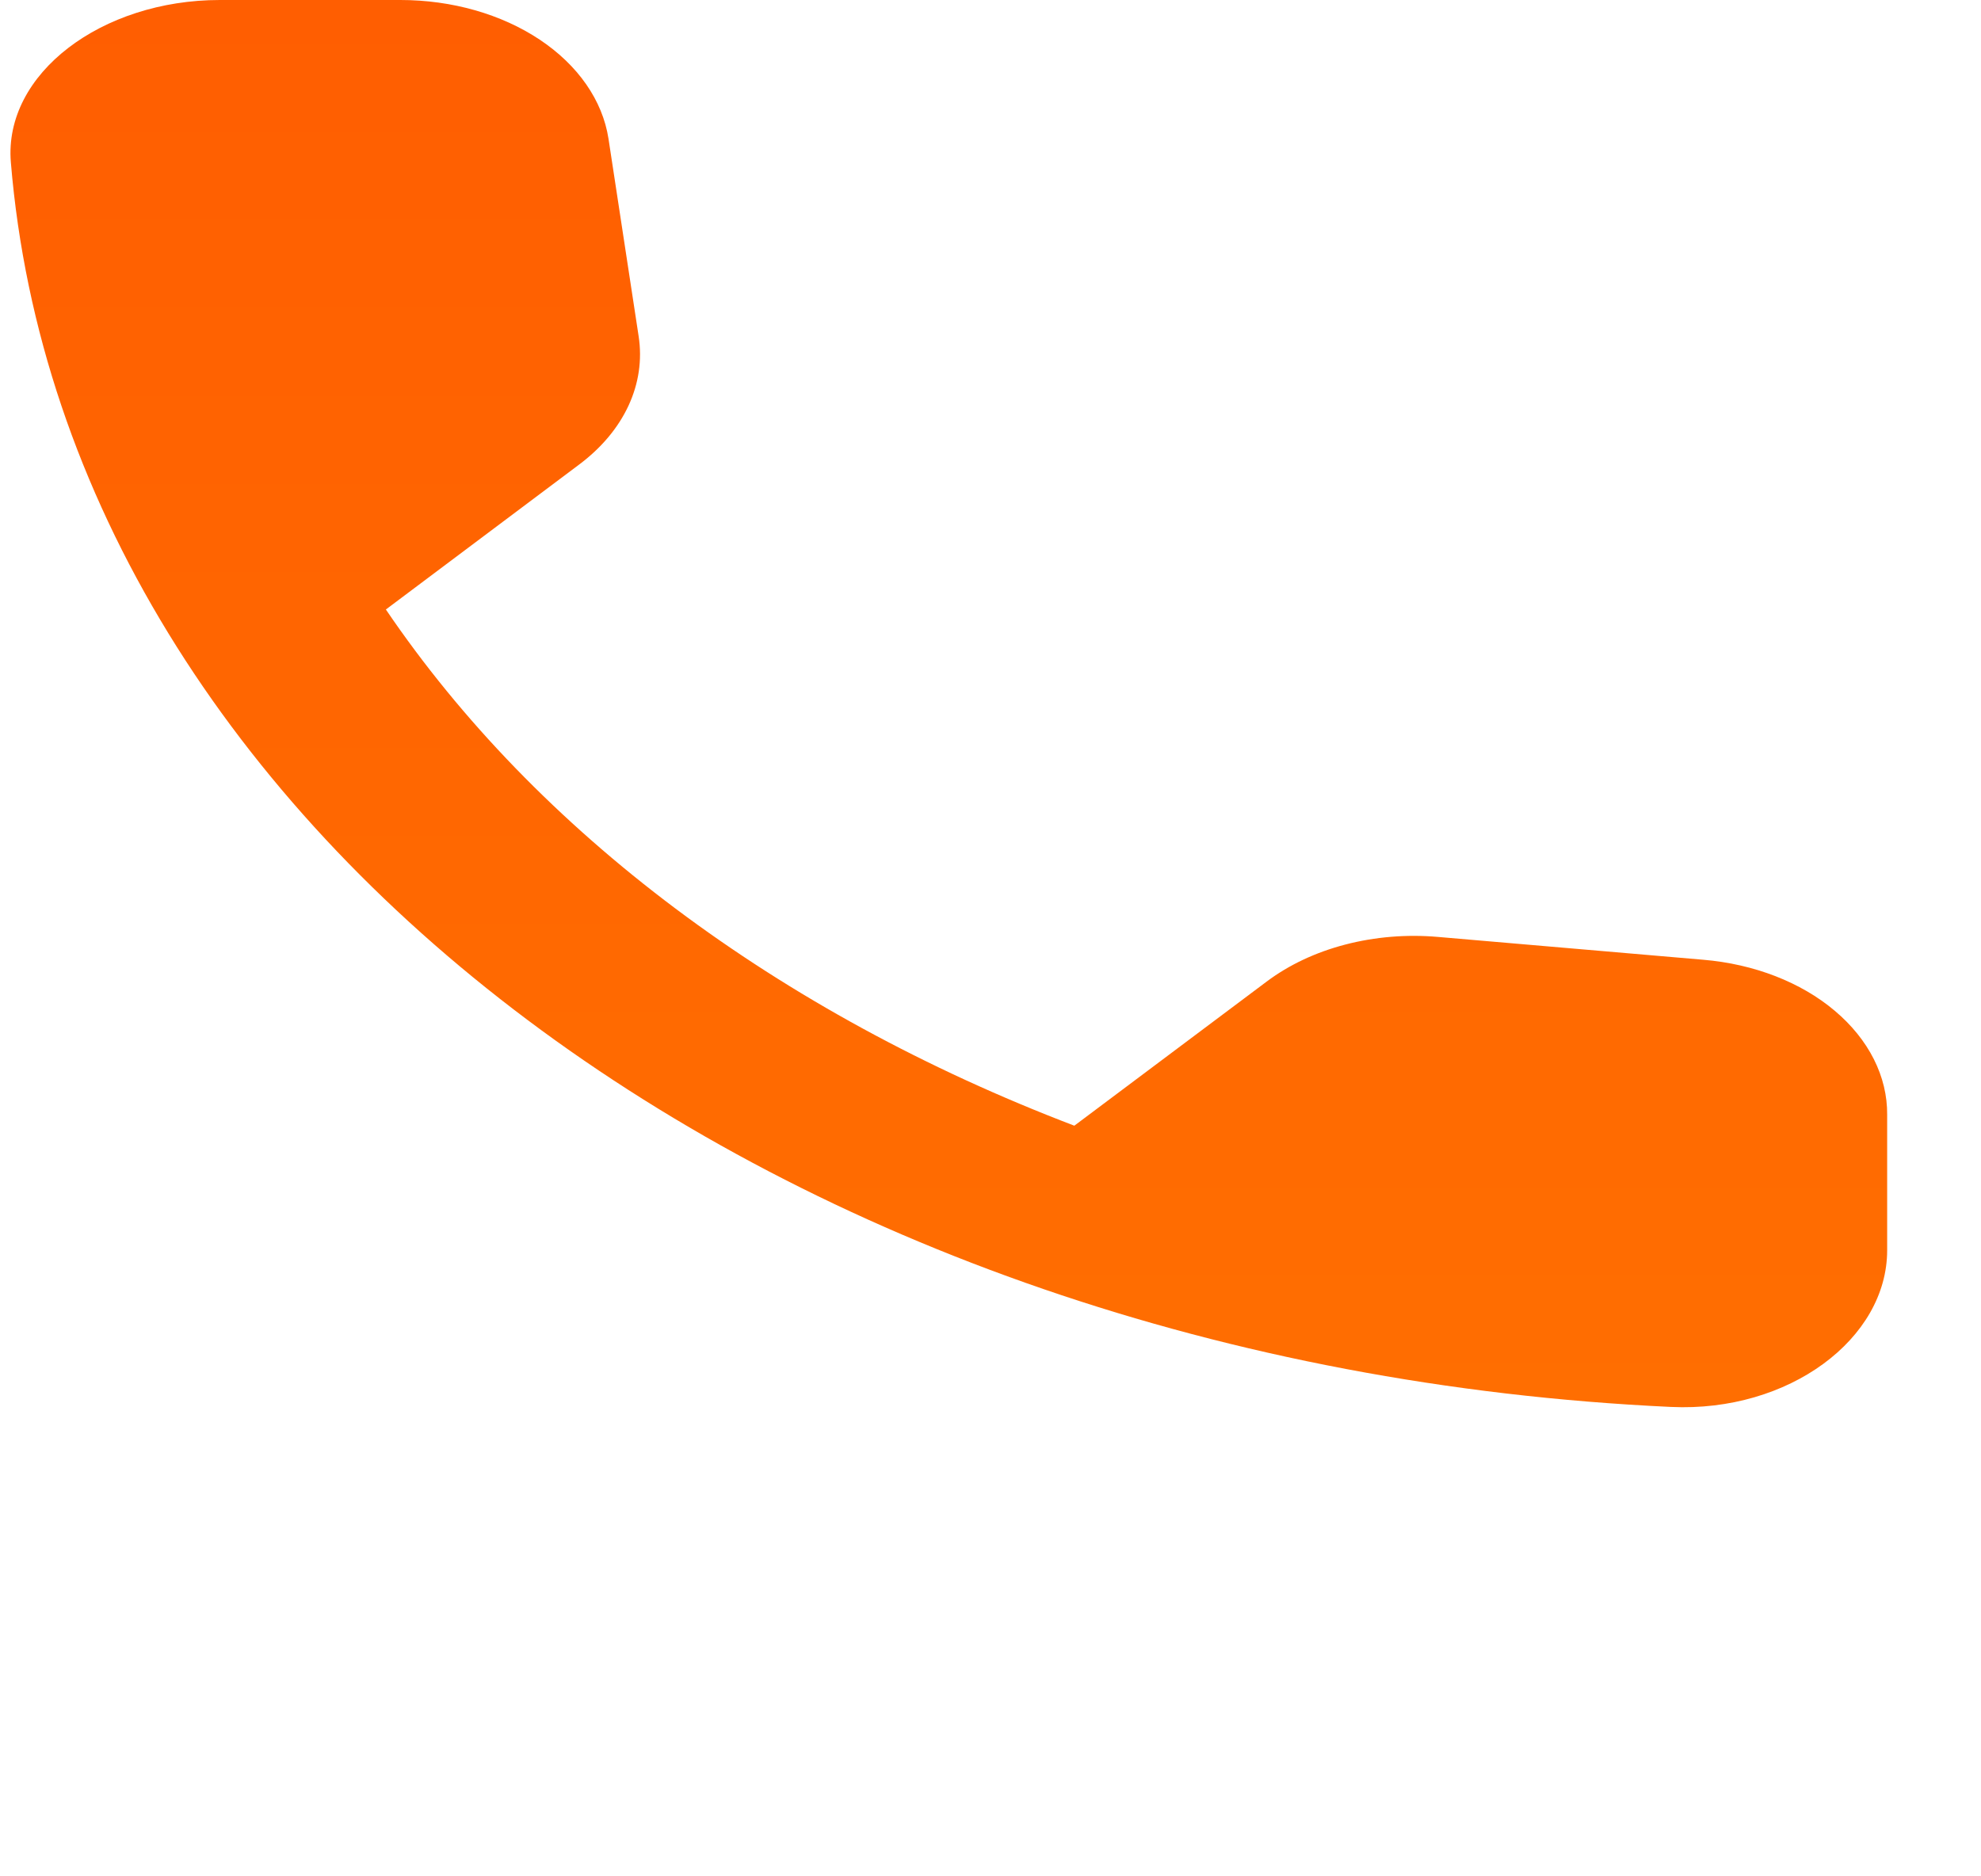 <svg width="19" height="18" viewBox="0 0 19 18" fill="none" xmlns="http://www.w3.org/2000/svg">
<path d="M16.336 9.207L13.791 8.988C13.492 8.962 13.188 8.987 12.904 9.061C12.619 9.135 12.361 9.257 12.148 9.417L10.304 10.799C7.46 9.714 5.148 7.98 3.701 5.847L5.554 4.457C5.986 4.134 6.196 3.683 6.125 3.224L5.836 1.33C5.779 0.963 5.544 0.625 5.176 0.38C4.808 0.135 4.333 -0 3.841 1.3136e-06H2.108C0.975 1.3136e-06 0.034 0.707 0.104 1.556C0.635 7.974 7.478 13.099 16.026 13.497C17.157 13.55 18.1 12.844 18.1 11.994V10.694C18.103 10.327 17.924 9.972 17.598 9.697C17.273 9.422 16.823 9.248 16.336 9.207V9.207Z" fill="url(#paint0_linear_8_293)"/>
<defs>
<linearGradient id="paint0_linear_8_293" x1="9.1" y1="0" x2="9.1" y2="13.5" gradientUnits="userSpaceOnUse">
<stop stop-color="#FF5E01"/>
<stop offset="1" stop-color="#FF6E01"/>
</linearGradient>
</defs>
</svg>
